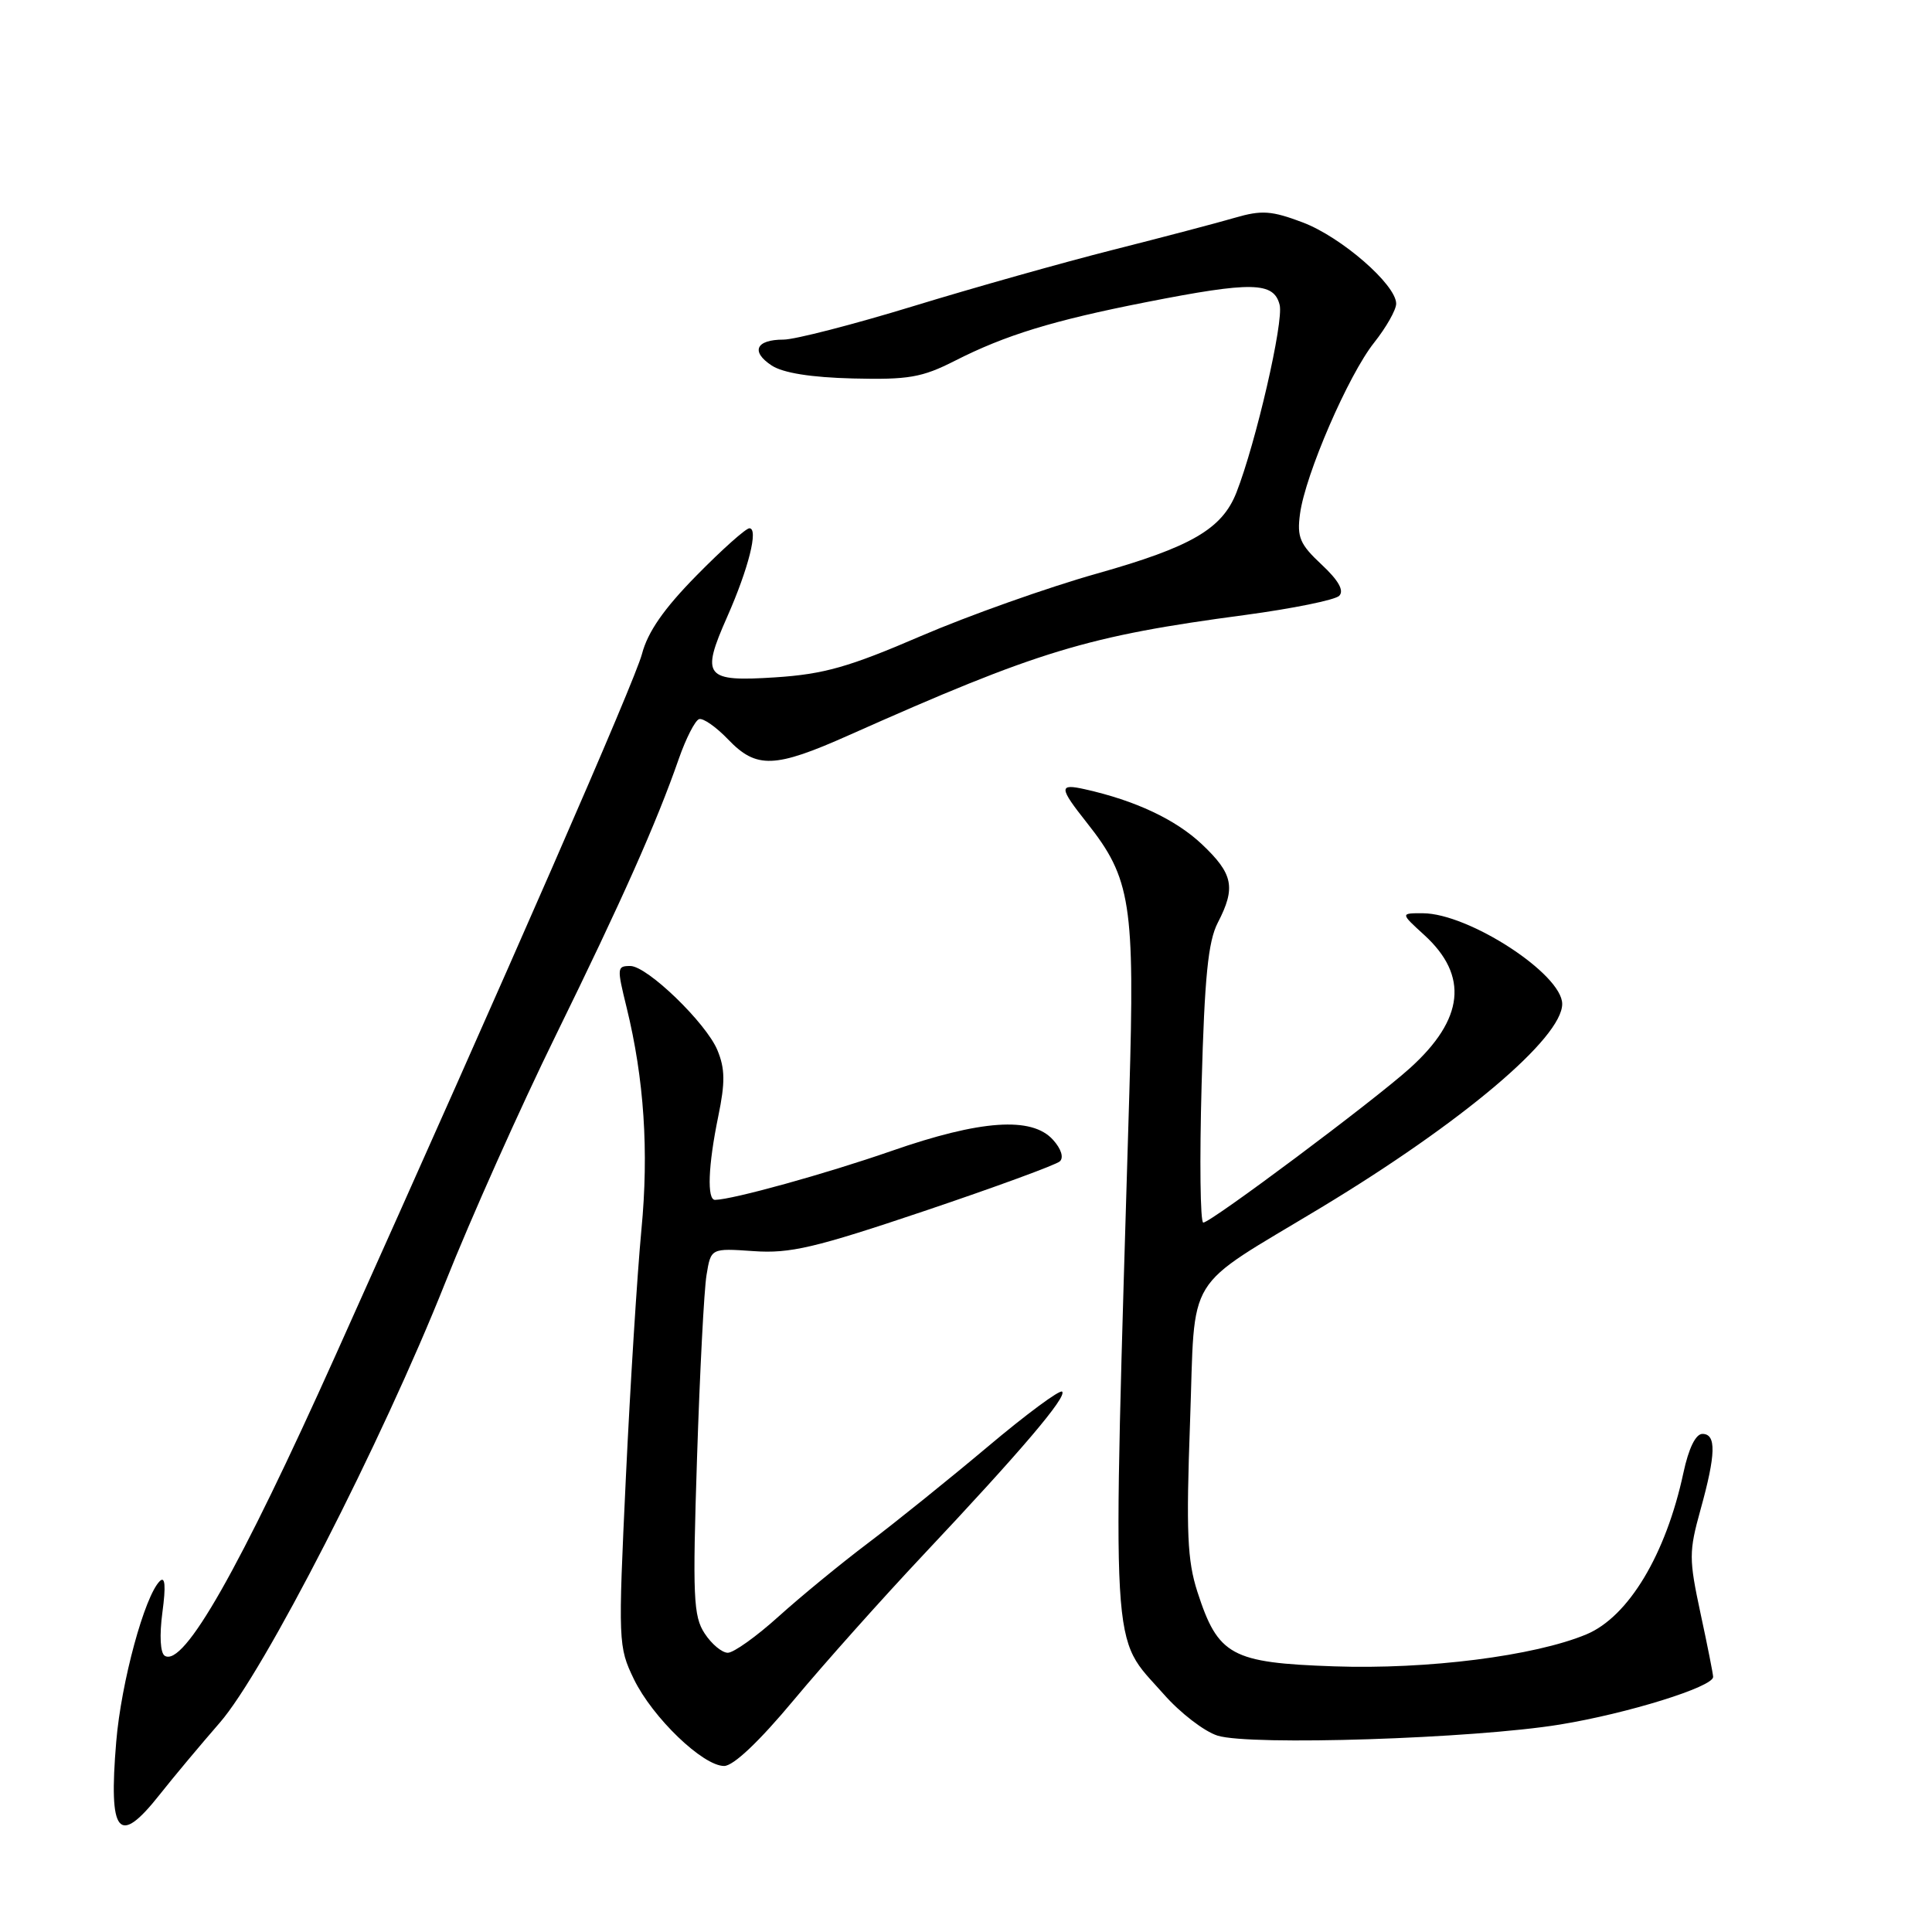 <?xml version="1.0" encoding="UTF-8" standalone="no"?>
<!DOCTYPE svg PUBLIC "-//W3C//DTD SVG 1.1//EN" "http://www.w3.org/Graphics/SVG/1.1/DTD/svg11.dtd" >
<svg xmlns="http://www.w3.org/2000/svg" xmlns:xlink="http://www.w3.org/1999/xlink" version="1.1" viewBox="0 0 256 256">
 <g >
 <path fill="currentColor"
d=" M 21.17 237.78 C 23.00 235.46 26.58 231.19 29.11 228.28 C 34.94 221.61 50.59 191.07 58.98 170.00 C 62.37 161.47 68.97 146.71 73.64 137.20 C 82.43 119.27 86.99 109.04 89.94 100.56 C 90.89 97.84 92.10 95.47 92.63 95.29 C 93.16 95.11 94.90 96.33 96.48 97.98 C 100.23 101.89 102.64 101.81 112.50 97.41 C 137.66 86.21 144.01 84.28 164.97 81.49 C 171.28 80.64 176.90 79.50 177.45 78.95 C 178.13 78.27 177.37 76.91 175.12 74.81 C 172.24 72.12 171.84 71.19 172.26 68.08 C 172.96 62.87 178.66 49.70 182.08 45.40 C 183.68 43.38 185.00 41.06 185.00 40.24 C 185.00 37.73 177.75 31.42 172.64 29.48 C 168.48 27.91 167.19 27.82 163.64 28.85 C 161.36 29.52 154.10 31.43 147.50 33.10 C 140.90 34.77 128.98 38.13 121.01 40.57 C 113.04 43.01 105.30 45.00 103.82 45.00 C 100.16 45.00 99.44 46.58 102.25 48.43 C 103.76 49.42 107.46 50.01 113.03 50.15 C 120.37 50.33 122.17 50.02 126.50 47.82 C 133.22 44.40 139.50 42.47 151.86 40.04 C 165.89 37.28 168.79 37.33 169.56 40.40 C 170.12 42.61 166.41 58.68 163.83 65.27 C 161.93 70.10 157.82 72.48 145.39 75.99 C 138.85 77.83 128.32 81.57 122.00 84.29 C 112.49 88.39 109.16 89.33 102.77 89.75 C 93.39 90.36 92.84 89.68 96.35 81.75 C 99.19 75.32 100.53 70.00 99.30 70.00 C 98.83 70.00 95.68 72.81 92.30 76.25 C 87.96 80.66 85.83 83.73 85.06 86.67 C 84.11 90.27 67.72 127.81 44.50 179.50 C 31.71 207.98 24.34 220.95 21.83 219.40 C 21.24 219.03 21.11 216.73 21.52 213.64 C 21.99 210.14 21.88 208.82 21.18 209.50 C 19.16 211.48 16.06 222.89 15.40 230.79 C 14.37 243.12 15.69 244.72 21.17 237.78 Z  M 105.19 225.25 C 109.20 220.44 116.93 211.78 122.37 206.00 C 135.31 192.25 141.41 185.08 140.74 184.40 C 140.44 184.10 135.99 187.39 130.85 191.72 C 125.71 196.04 118.58 201.78 115.00 204.48 C 111.42 207.18 106.10 211.55 103.17 214.19 C 100.24 216.84 97.21 219.00 96.44 219.00 C 95.67 219.00 94.29 217.85 93.37 216.44 C 91.87 214.16 91.76 211.59 92.36 193.19 C 92.73 181.81 93.29 170.90 93.62 168.94 C 94.20 165.39 94.20 165.39 99.85 165.78 C 104.69 166.12 107.95 165.36 122.50 160.46 C 131.85 157.31 139.92 154.35 140.43 153.89 C 140.98 153.39 140.62 152.23 139.52 151.02 C 136.72 147.92 129.94 148.39 118.12 152.51 C 109.43 155.53 97.14 158.94 94.75 158.99 C 93.66 159.01 93.83 154.44 95.17 147.94 C 96.10 143.44 96.08 141.61 95.06 139.15 C 93.57 135.55 85.76 128.00 83.52 128.00 C 81.75 128.00 81.73 128.21 83.03 133.50 C 85.35 142.97 85.99 152.54 84.99 162.95 C 84.44 168.75 83.51 183.54 82.93 195.80 C 81.90 217.60 81.92 218.20 83.99 222.49 C 86.46 227.58 93.13 234.00 95.95 234.00 C 97.18 234.00 100.60 230.76 105.19 225.25 Z  M 206.70 228.51 C 215.66 227.05 227.00 223.52 227.00 222.20 C 227.00 221.84 226.25 218.05 225.33 213.79 C 223.78 206.54 223.78 205.63 225.33 200.03 C 227.37 192.69 227.44 190.00 225.58 190.00 C 224.69 190.00 223.76 191.89 223.06 195.16 C 220.74 205.98 215.78 214.23 210.21 216.56 C 203.33 219.43 189.14 221.23 176.77 220.80 C 163.13 220.33 161.40 219.38 158.66 210.92 C 157.32 206.75 157.16 203.03 157.69 188.35 C 158.41 168.28 156.68 171.10 175.07 160.00 C 193.75 148.72 207.00 137.53 207.00 133.03 C 207.00 129.08 194.63 121.03 188.53 121.01 C 185.55 121.00 185.55 121.00 188.73 123.90 C 194.63 129.29 194.01 135.05 186.83 141.53 C 182.04 145.86 160.44 162.00 159.44 162.00 C 159.04 162.00 158.94 153.78 159.22 143.72 C 159.61 129.47 160.08 124.75 161.36 122.27 C 163.78 117.60 163.41 115.79 159.25 111.86 C 155.77 108.58 150.43 106.07 143.75 104.58 C 140.27 103.80 140.30 104.33 144.04 109.05 C 149.86 116.40 150.38 119.74 149.64 144.92 C 147.37 221.53 147.07 216.39 154.21 224.50 C 156.38 226.97 159.58 229.43 161.33 229.98 C 165.67 231.34 195.27 230.38 206.70 228.51 Z "/>
</g>
</svg>